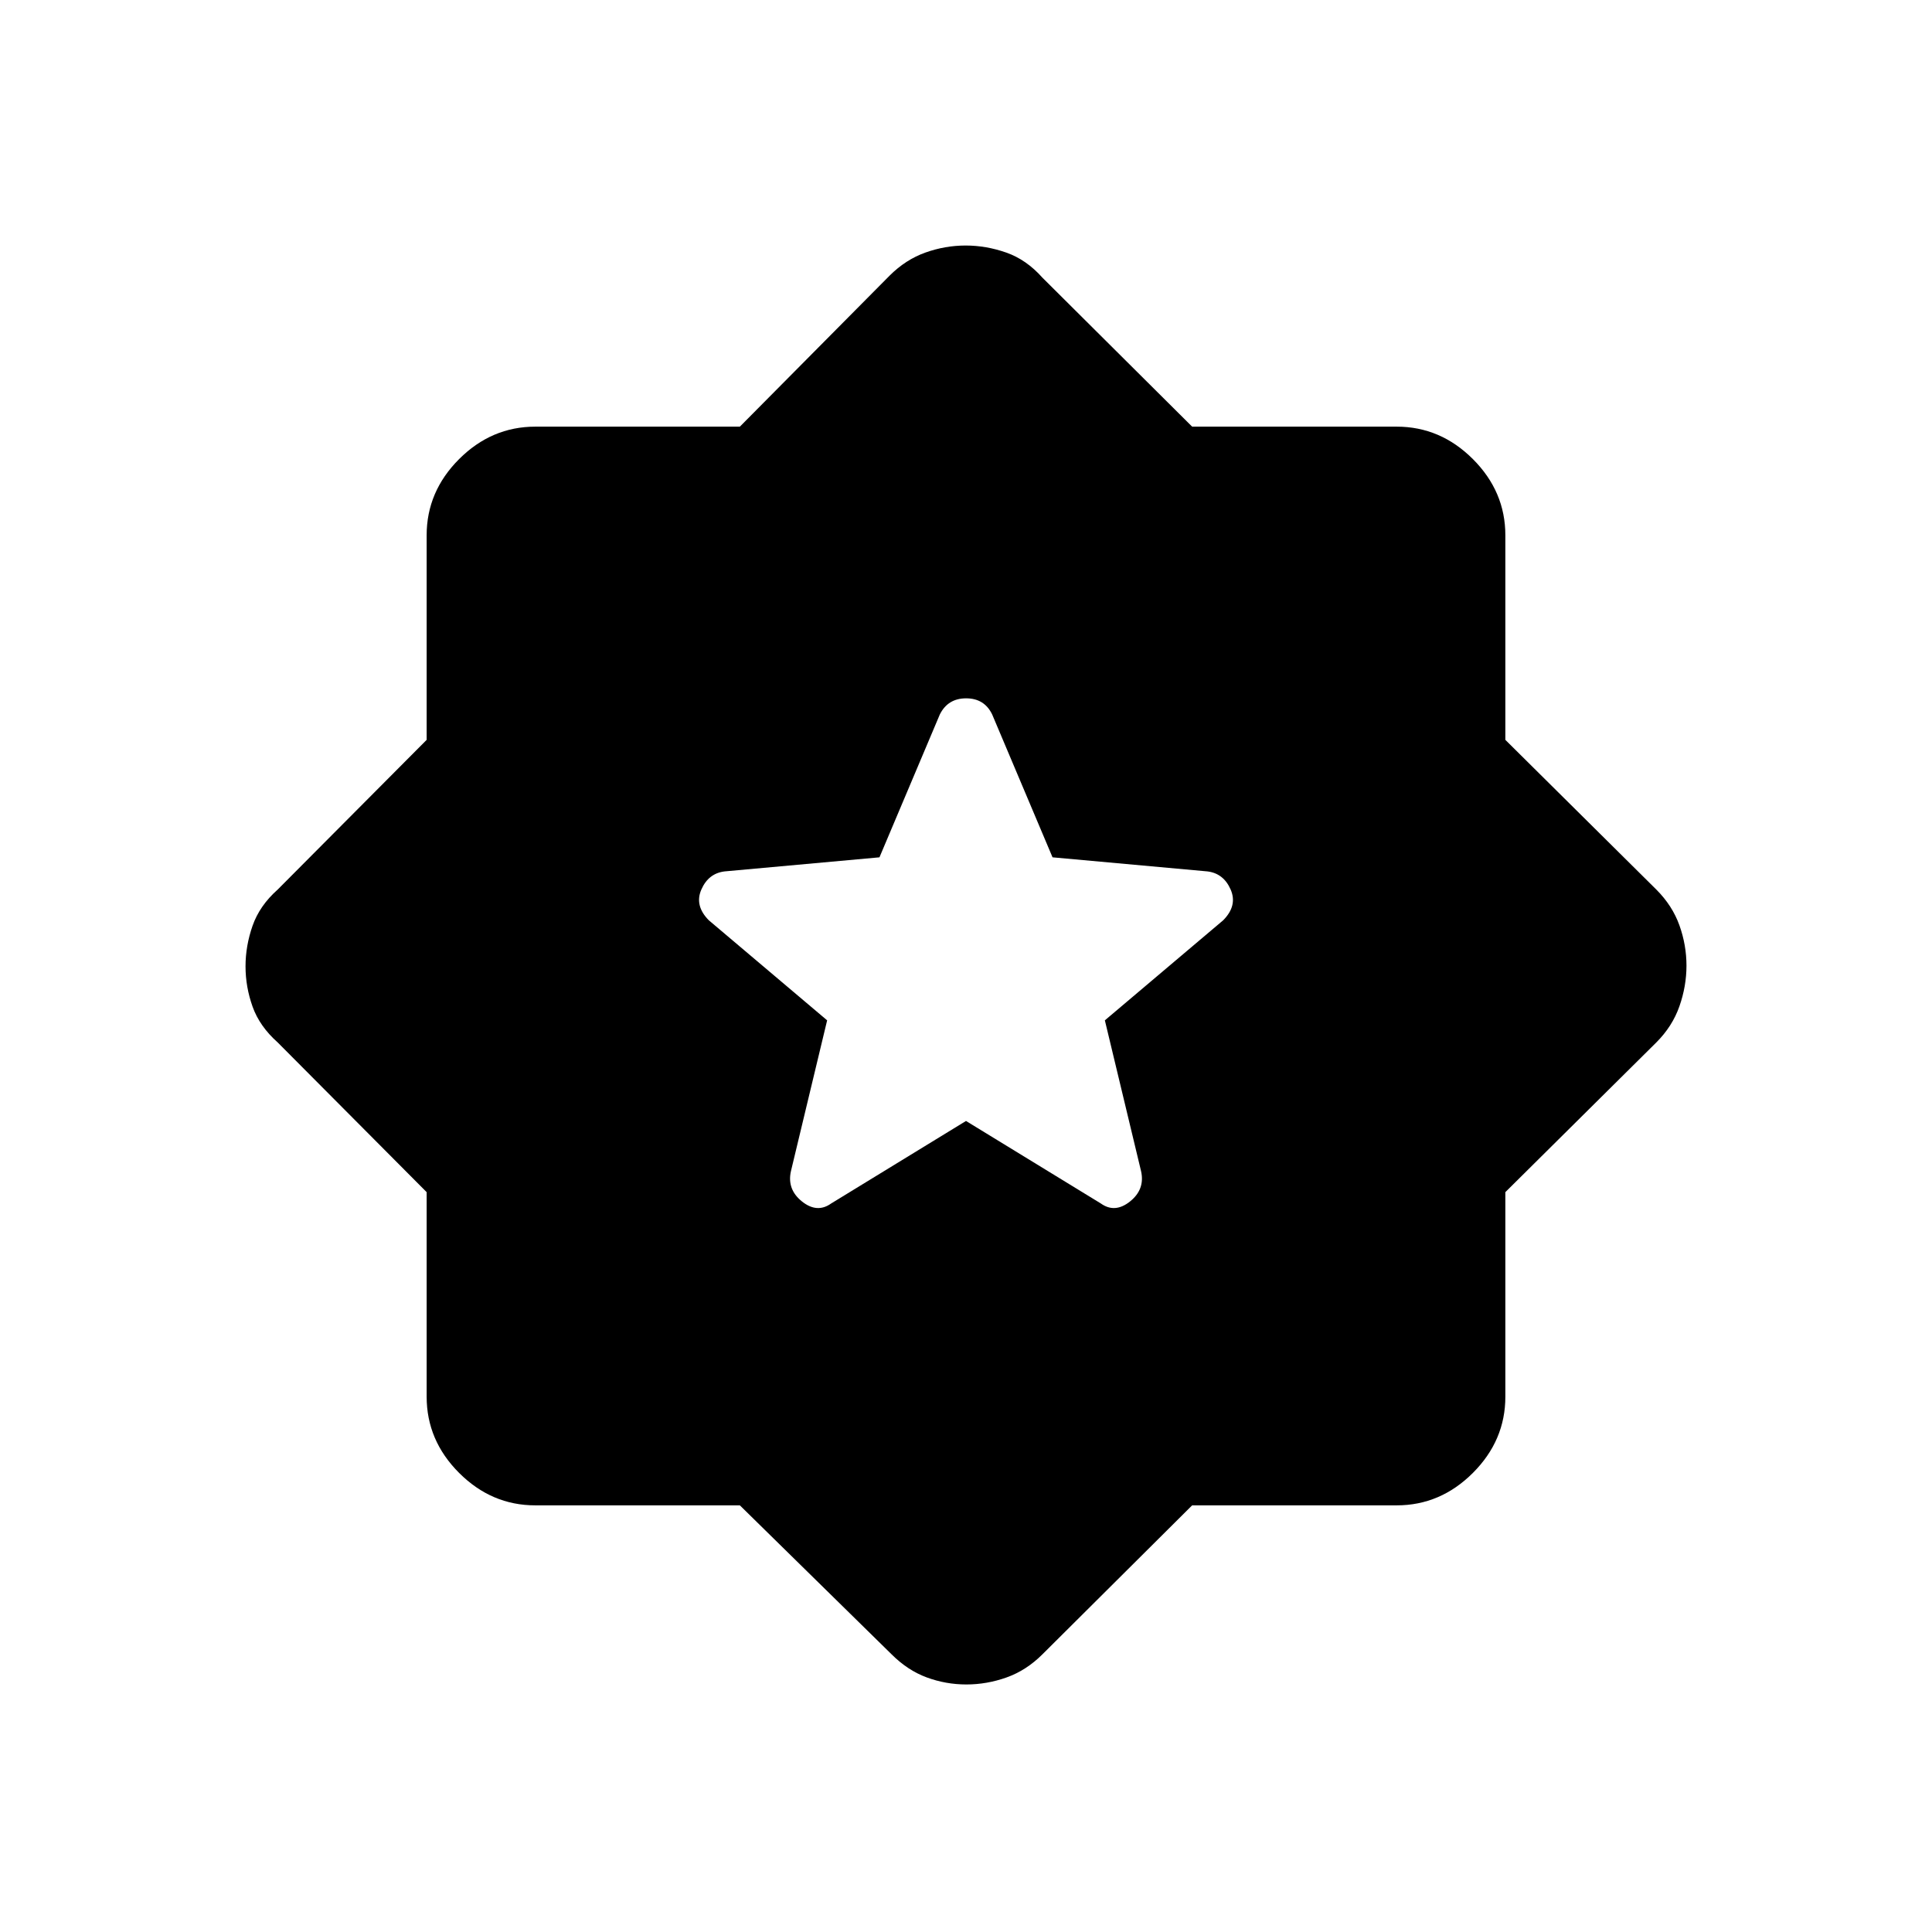<svg xmlns="http://www.w3.org/2000/svg" width="48" height="48" viewBox="0 -960 960 960"><path d="m480-403 67 41q7 5 14.5-1t5.5-15l-18-75 58.795-49.721Q615-510 611.5-518t-11.5-9l-77-7-30-71q-3.871-8-12.935-8Q471-613 467-605l-30 71-77 7q-8 1-11.5 9t3.705 15.279L411-453l-18 75q-2 9 5.5 15t14.5 1l67-41ZM367.63-212H266q-21.75 0-37.875-16.125T212-266v-101.63L138-442q-9-8-12.5-17.814-3.5-9.813-3.5-20Q122-490 125.5-500t12.5-18l74-74.37V-694q0-21.75 16.125-37.875T266-748h101.63L442-823q8-8 17.814-11.5 9.813-3.5 20-3.5Q490-838 500-834.5t18 12.5l74.37 74H694q21.75 0 37.875 16.125T748-694v101.63L823-518q8 8 11.5 17.814 3.5 9.813 3.5 20Q838-470 834.5-460T823-442l-75 74.37V-266q0 21.75-16.125 37.875T694-212H592.37L518-138q-8 8-17.814 11.5-9.813 3.5-20 3.5-10.186 0-19.686-3.5T443-138l-75.37-74Z"/></svg>